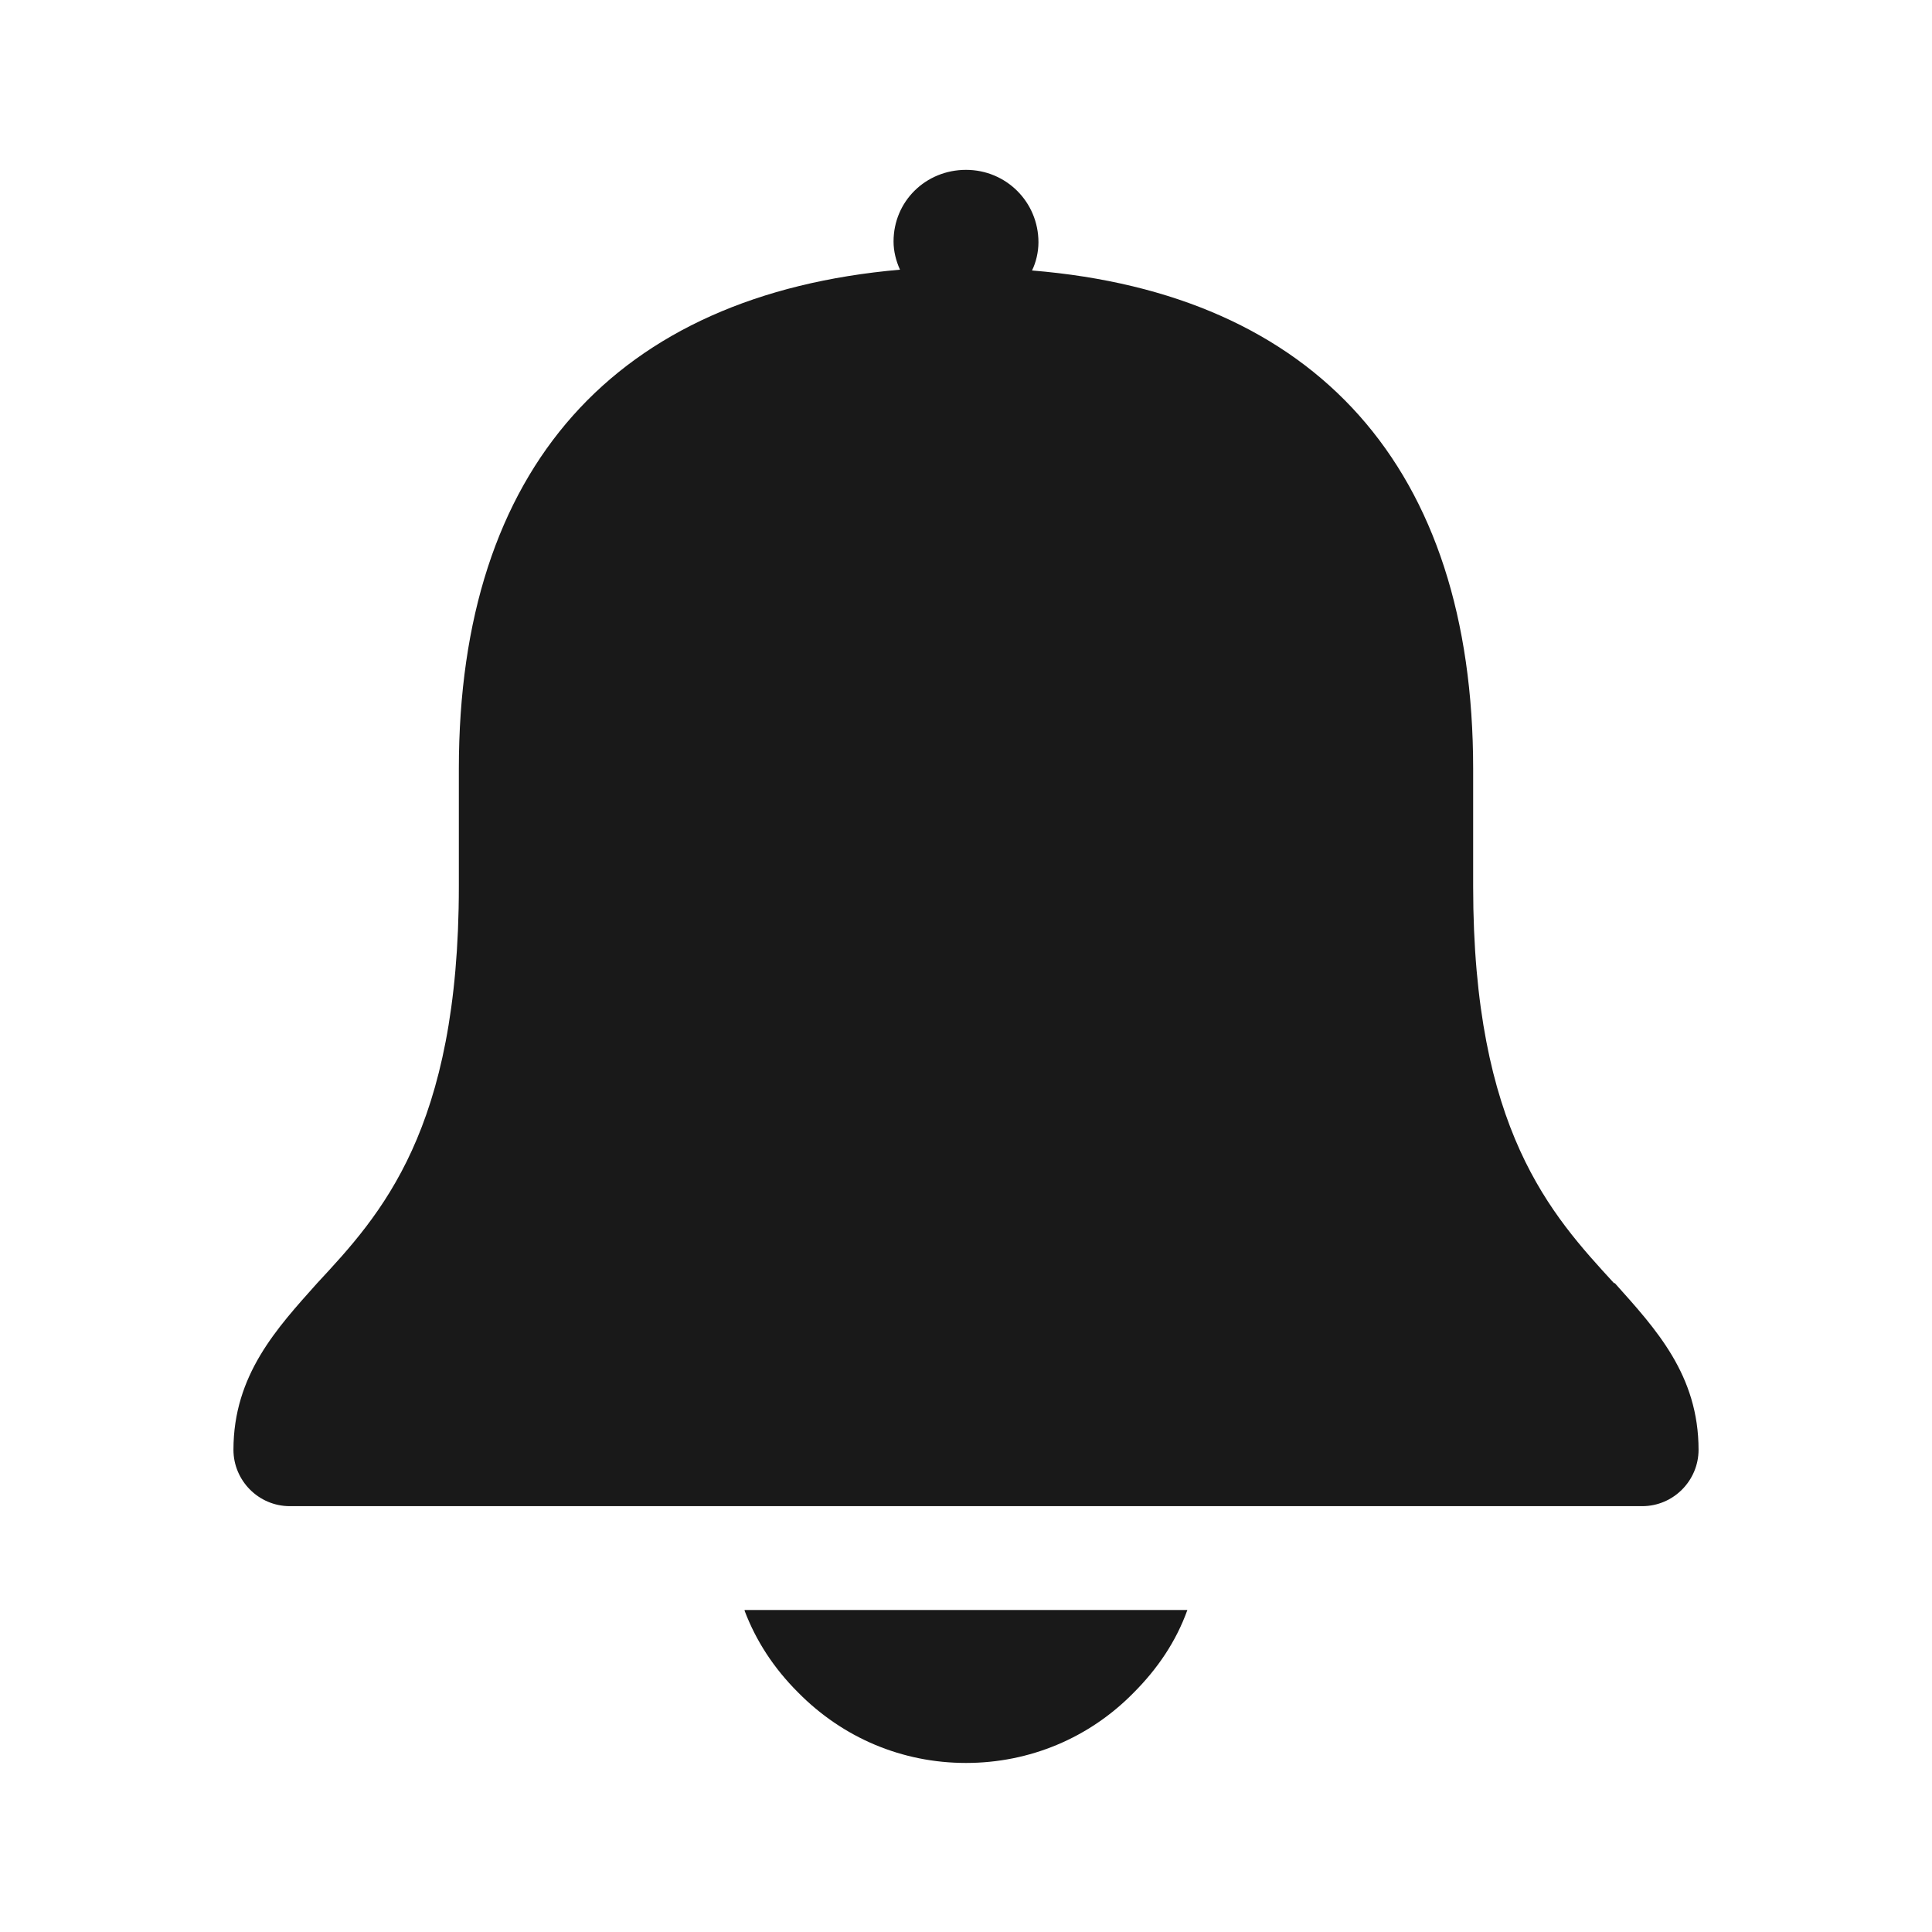 <?xml version="1.0" encoding="utf-8" ?>
<svg baseProfile="full" height="24.0" version="1.1" viewBox="0 0 24.0 24.0" width="24.0" xmlns="http://www.w3.org/2000/svg" xmlns:ev="http://www.w3.org/2001/xml-events" xmlns:xlink="http://www.w3.org/1999/xlink"><defs /><path d="M9.25 20h5.5c-0.14 0.39-0.37 0.73-0.67 1.03-0.55 0.56-1.29 0.87-2.08 0.87s-1.53-0.31-2.09-0.88c-0.3-0.3-0.52-0.64-0.66-1.01Zm10.8-4.06c-0.78-0.85-1.75-1.9-1.75-4.93V9.55c0-3.74-1.95-5.9-5.48-6.19 0.05-0.1 0.08-0.23 0.08-0.35 0-0.5-0.4-0.9-0.9-0.9S11.1 2.5 11.1 3c0 0.12 0.03 0.24 0.08 0.35C7.65 3.66 5.7 5.81 5.7 9.55v1.46c0 3.03-0.97 4.08-1.76 4.93-0.5 0.56-1.04 1.14-1.04 2.07 0 0.38 0.31 0.7 0.7 0.7h16.8c0.39 0 0.7-0.32 0.7-0.7 0-0.93-0.53-1.5-1.04-2.07Z" fill="#000000" fill-opacity="0.902" /></svg>